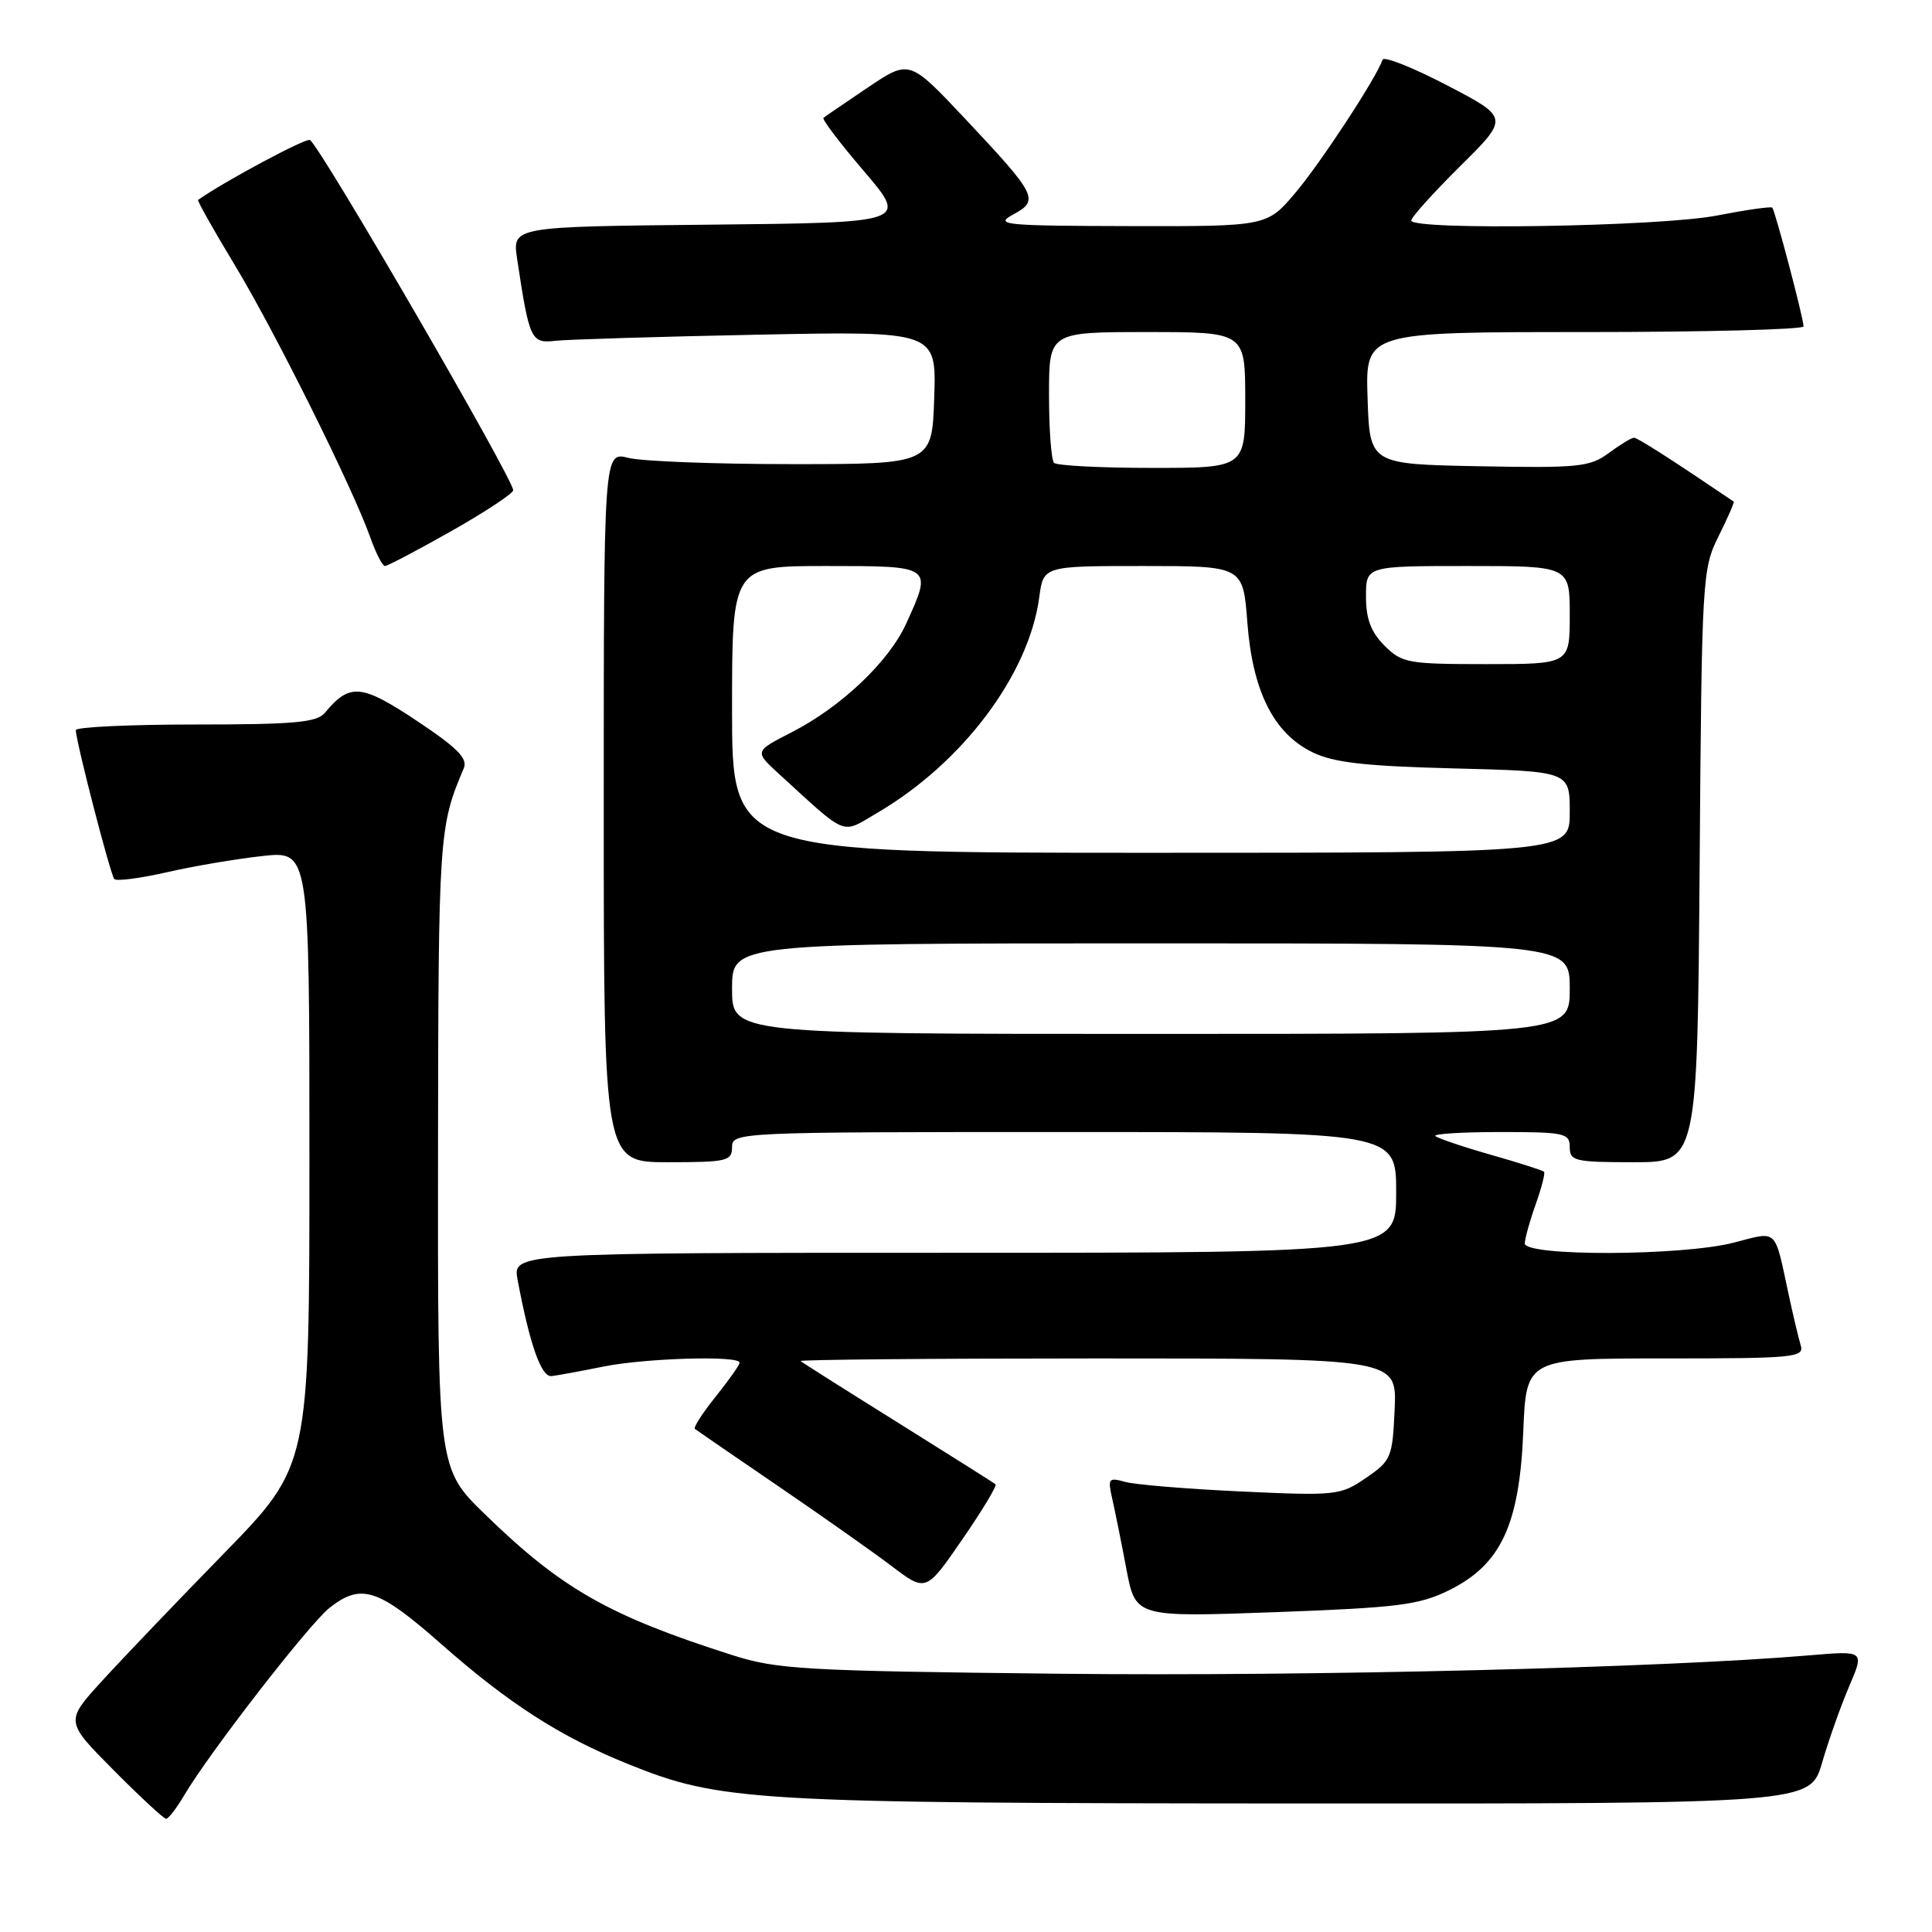 <?xml version="1.0" encoding="UTF-8" standalone="no"?>
<!DOCTYPE svg PUBLIC "-//W3C//DTD SVG 1.1//EN" "http://www.w3.org/Graphics/SVG/1.1/DTD/svg11.dtd" >
<svg xmlns="http://www.w3.org/2000/svg" xmlns:xlink="http://www.w3.org/1999/xlink" version="1.1" viewBox="0 0 256 256">
 <g >
 <path fill="currentColor"
d=" M 24.43 237.85 C 27.76 232.21 40.99 215.16 43.66 213.05 C 47.87 209.74 50.10 210.47 58.52 217.89 C 67.44 225.75 74.23 230.11 83.16 233.72 C 95.48 238.70 99.40 238.93 172.18 238.97 C 239.86 239.00 239.86 239.00 241.44 233.56 C 242.31 230.56 243.93 226.00 245.04 223.41 C 247.05 218.72 247.05 218.72 239.77 219.34 C 220.34 220.99 173.76 222.14 140.50 221.78 C 106.48 221.41 102.98 221.21 97.00 219.30 C 80.67 214.09 74.40 210.52 64.25 200.64 C 58.00 194.56 58.00 194.56 58.04 152.53 C 58.09 110.68 58.16 109.53 61.45 101.81 C 62.01 100.50 60.61 99.09 55.18 95.48 C 47.87 90.62 46.33 90.49 43.05 94.45 C 41.98 95.73 39.02 96.00 25.88 96.00 C 17.14 96.00 10.02 96.34 10.04 96.75 C 10.14 98.57 14.65 115.98 15.15 116.48 C 15.45 116.79 18.58 116.38 22.10 115.58 C 25.62 114.77 31.31 113.81 34.75 113.43 C 41.00 112.74 41.00 112.74 41.00 153.48 C 41.00 194.22 41.00 194.22 29.65 205.86 C 23.40 212.26 16.12 219.88 13.47 222.79 C 8.64 228.09 8.64 228.09 15.04 234.54 C 18.56 238.09 21.70 241.00 22.01 241.00 C 22.32 241.00 23.41 239.58 24.43 237.85 Z  M 192.00 210.72 C 198.87 207.33 201.33 202.07 201.84 189.75 C 202.23 180.00 202.23 180.00 220.68 180.00 C 237.79 180.00 239.10 179.87 238.60 178.25 C 238.31 177.29 237.59 174.25 237.00 171.50 C 235.09 162.62 235.63 163.13 229.76 164.65 C 222.92 166.43 201.98 166.50 202.04 164.75 C 202.07 164.06 202.72 161.72 203.50 159.54 C 204.27 157.36 204.77 155.43 204.59 155.26 C 204.41 155.08 201.22 154.06 197.50 153.00 C 193.78 151.94 190.49 150.82 190.20 150.53 C 189.91 150.24 193.79 150.00 198.83 150.00 C 207.33 150.00 208.00 150.15 208.00 152.00 C 208.00 153.84 208.67 154.00 216.46 154.00 C 224.91 154.00 224.91 154.00 225.21 114.75 C 225.49 76.50 225.56 75.39 227.72 71.05 C 228.94 68.61 229.84 66.54 229.72 66.46 C 221.44 60.85 216.98 58.00 216.51 58.00 C 216.19 58.00 214.68 58.91 213.17 60.03 C 210.67 61.88 209.18 62.03 195.97 61.78 C 181.50 61.50 181.50 61.50 181.21 52.75 C 180.92 44.00 180.92 44.00 209.96 44.00 C 225.93 44.00 238.99 43.66 238.98 43.25 C 238.96 42.10 235.20 27.86 234.83 27.51 C 234.65 27.34 231.35 27.81 227.50 28.56 C 219.99 30.03 187.00 30.56 187.00 29.22 C 187.00 28.79 189.92 25.55 193.48 22.02 C 199.97 15.59 199.97 15.59 191.73 11.30 C 187.21 8.94 183.36 7.42 183.20 7.91 C 182.41 10.26 175.09 21.45 171.70 25.48 C 167.90 30.00 167.90 30.00 149.70 29.96 C 132.95 29.92 131.72 29.80 134.26 28.42 C 137.75 26.53 137.42 25.88 127.84 15.69 C 120.50 7.89 120.50 7.89 115.00 11.59 C 111.97 13.63 109.32 15.44 109.11 15.62 C 108.90 15.80 111.32 19.00 114.51 22.72 C 120.29 29.50 120.29 29.50 94.09 29.77 C 67.88 30.03 67.88 30.03 68.52 34.28 C 70.13 45.02 70.37 45.53 73.55 45.16 C 75.17 44.98 87.21 44.61 100.29 44.35 C 124.08 43.87 124.08 43.87 123.79 52.68 C 123.50 61.50 123.50 61.50 105.00 61.50 C 94.83 61.50 85.04 61.13 83.25 60.67 C 80.00 59.84 80.00 59.84 80.00 106.92 C 80.00 154.00 80.00 154.00 88.50 154.00 C 96.33 154.00 97.00 153.84 97.00 152.00 C 97.00 150.03 97.67 150.00 141.00 150.00 C 185.00 150.00 185.00 150.00 185.00 158.00 C 185.00 166.00 185.00 166.00 126.45 166.00 C 67.91 166.00 67.91 166.00 68.59 169.61 C 70.20 178.18 71.72 182.50 73.09 182.34 C 73.87 182.25 76.92 181.69 79.89 181.09 C 85.50 179.95 98.00 179.59 98.00 180.56 C 98.00 180.87 96.57 182.89 94.83 185.06 C 93.09 187.23 91.85 189.15 92.08 189.34 C 92.31 189.52 97.22 192.90 103.00 196.84 C 108.78 200.78 115.57 205.57 118.10 207.48 C 122.70 210.97 122.70 210.97 127.51 203.98 C 130.16 200.14 132.14 196.85 131.91 196.67 C 131.69 196.49 125.88 192.82 119.00 188.52 C 112.12 184.23 106.31 180.55 106.08 180.35 C 105.85 180.16 123.54 180.00 145.38 180.00 C 185.09 180.00 185.09 180.00 184.80 186.71 C 184.51 193.13 184.35 193.54 181.00 195.83 C 177.62 198.15 177.07 198.21 164.50 197.63 C 157.35 197.30 150.42 196.73 149.10 196.36 C 146.88 195.74 146.76 195.90 147.38 198.60 C 147.74 200.19 148.59 204.38 149.25 207.90 C 150.46 214.29 150.46 214.29 168.98 213.62 C 185.27 213.02 188.04 212.67 192.00 210.72 Z  M 59.81 70.37 C 64.31 67.82 68.00 65.38 68.00 64.96 C 68.00 63.44 42.45 19.39 41.07 18.55 C 40.56 18.23 29.62 24.09 26.25 26.49 C 26.11 26.59 28.29 30.46 31.09 35.09 C 36.38 43.83 46.78 64.73 49.08 71.25 C 49.81 73.31 50.68 75.00 51.01 75.00 C 51.34 75.00 55.30 72.92 59.81 70.37 Z  M 97.00 131.00 C 97.00 125.00 97.00 125.00 152.50 125.00 C 208.00 125.00 208.00 125.00 208.00 131.00 C 208.00 137.00 208.00 137.00 152.50 137.00 C 97.00 137.00 97.00 137.00 97.00 131.00 Z  M 97.00 94.00 C 97.00 75.00 97.00 75.00 109.50 75.00 C 123.62 75.00 123.56 74.96 120.09 82.60 C 117.80 87.66 111.46 93.67 104.90 97.03 C 99.95 99.56 99.95 99.56 103.22 102.55 C 112.46 110.99 111.38 110.56 116.27 107.69 C 127.56 101.07 136.34 89.38 137.71 79.12 C 138.26 75.00 138.26 75.00 151.49 75.00 C 164.71 75.00 164.71 75.00 165.28 82.47 C 165.97 91.60 168.76 97.16 173.91 99.68 C 176.71 101.05 180.85 101.52 192.75 101.82 C 208.00 102.21 208.00 102.21 208.00 107.61 C 208.00 113.00 208.00 113.00 152.50 113.00 C 97.00 113.00 97.00 113.00 97.00 94.00 Z  M 183.45 85.55 C 181.66 83.75 181.00 82.01 181.00 79.05 C 181.00 75.00 181.00 75.00 194.50 75.00 C 208.00 75.00 208.00 75.00 208.00 81.50 C 208.00 88.00 208.00 88.00 196.95 88.00 C 186.56 88.00 185.76 87.86 183.45 85.55 Z  M 139.67 61.33 C 139.30 60.97 139.00 56.92 139.00 52.33 C 139.00 44.00 139.00 44.00 152.00 44.00 C 165.00 44.00 165.00 44.00 165.00 53.00 C 165.00 62.00 165.00 62.00 152.67 62.00 C 145.88 62.00 140.03 61.70 139.67 61.33 Z "/>
</g>
</svg>